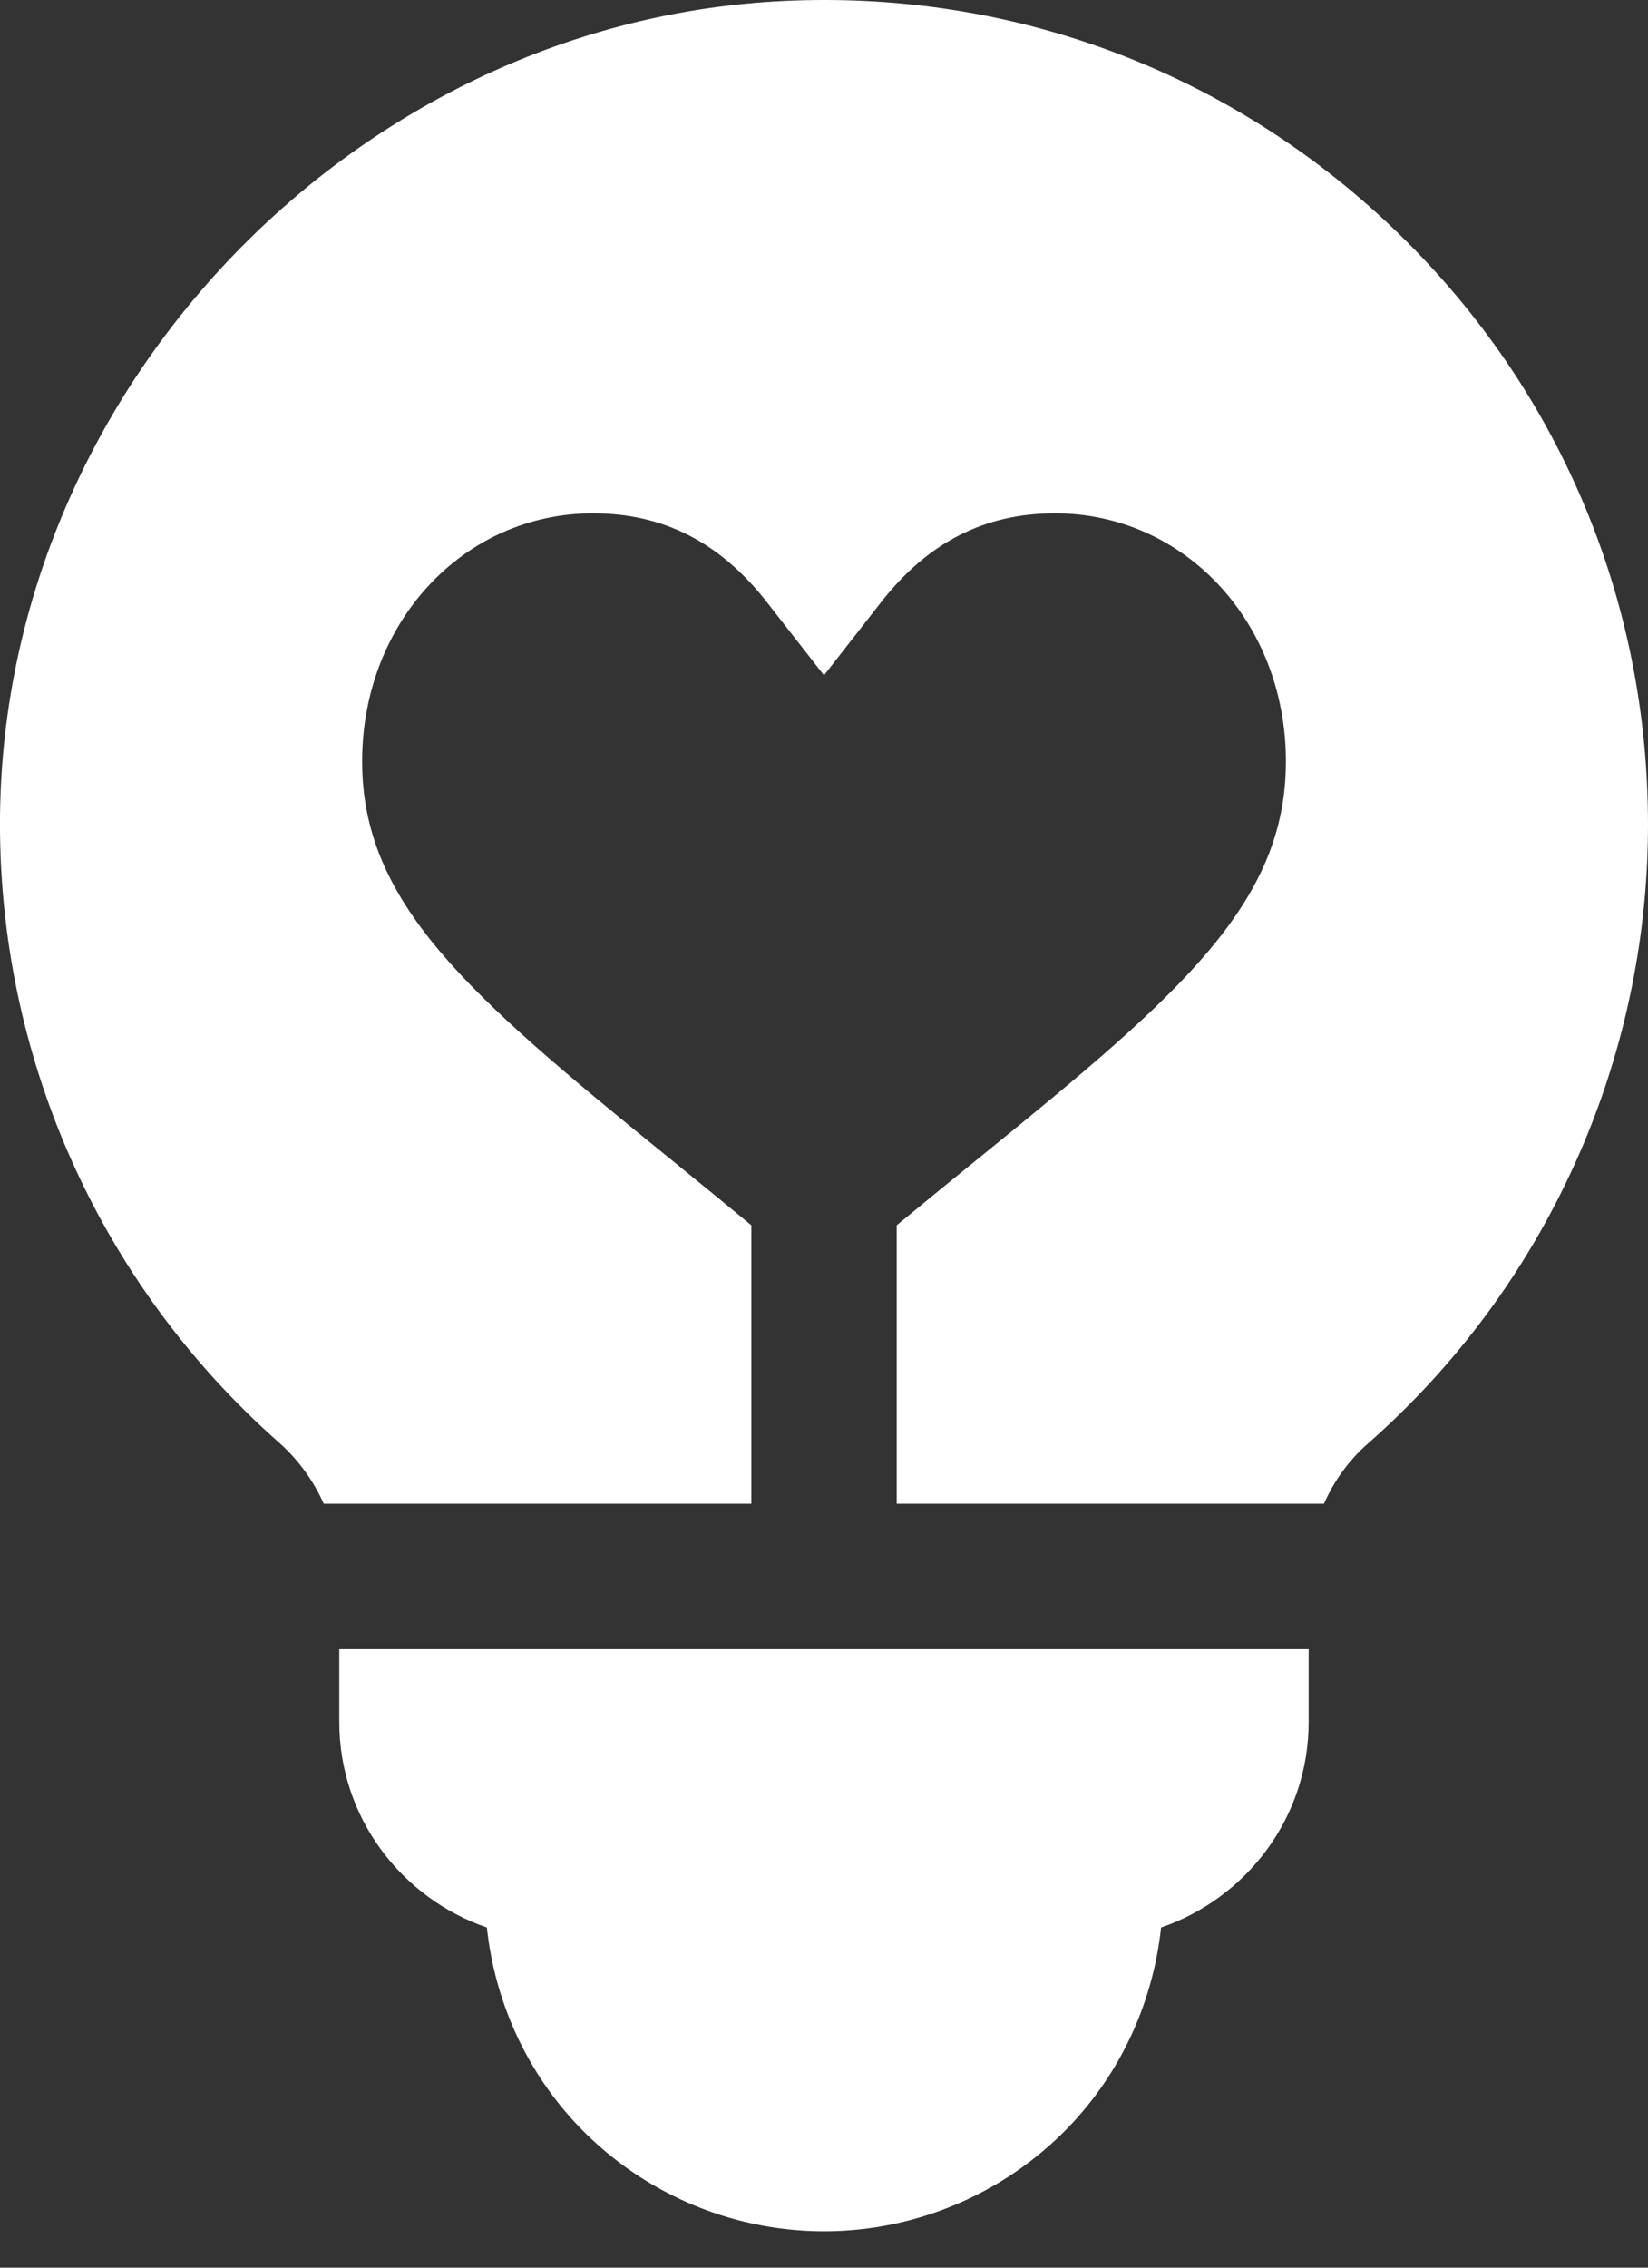 <svg width="32" height="44" viewBox="0 0 32 44" fill="none" xmlns="http://www.w3.org/2000/svg">
<rect x="0" y="0" width="32" height="44" fill="#333333" stroke="none"/>
<path d="M27.047 4.426C23.853 1.378 19.652 -0.188 15.238 0.018C6.949 0.403 0.114 7.475 0.001 15.781C-0.06 20.448 1.913 24.897 5.416 27.989C5.792 28.322 6.086 28.728 6.286 29.177H14.589V23.774C14.016 23.301 13.463 22.85 12.942 22.427C9.052 19.274 7.032 17.509 7.032 14.774C7.032 12.075 9.001 9.96 11.516 9.96C12.88 9.96 13.983 10.523 14.888 11.68L16 13.103L17.112 11.68C18.018 10.523 19.121 9.96 20.485 9.96C22.999 9.96 24.969 12.075 24.969 14.774C24.969 17.509 22.949 19.274 19.077 22.413C18.545 22.844 17.987 23.299 17.412 23.774V29.177H25.708C25.904 28.734 26.19 28.336 26.556 28.014C30.016 24.975 32 20.596 32 16C32 11.585 30.241 7.475 27.047 4.426Z" fill="white"/>
<path d="M6.588 32V33.412C6.588 35.266 7.793 36.828 9.454 37.4C9.603 38.791 10.186 40.113 11.139 41.154C12.385 42.514 14.156 43.294 16 43.294C17.843 43.294 19.614 42.514 20.86 41.154C21.813 40.113 22.396 38.791 22.545 37.4C24.207 36.828 25.411 35.266 25.411 33.412V32H6.588V32Z" fill="white"/>
</svg>
